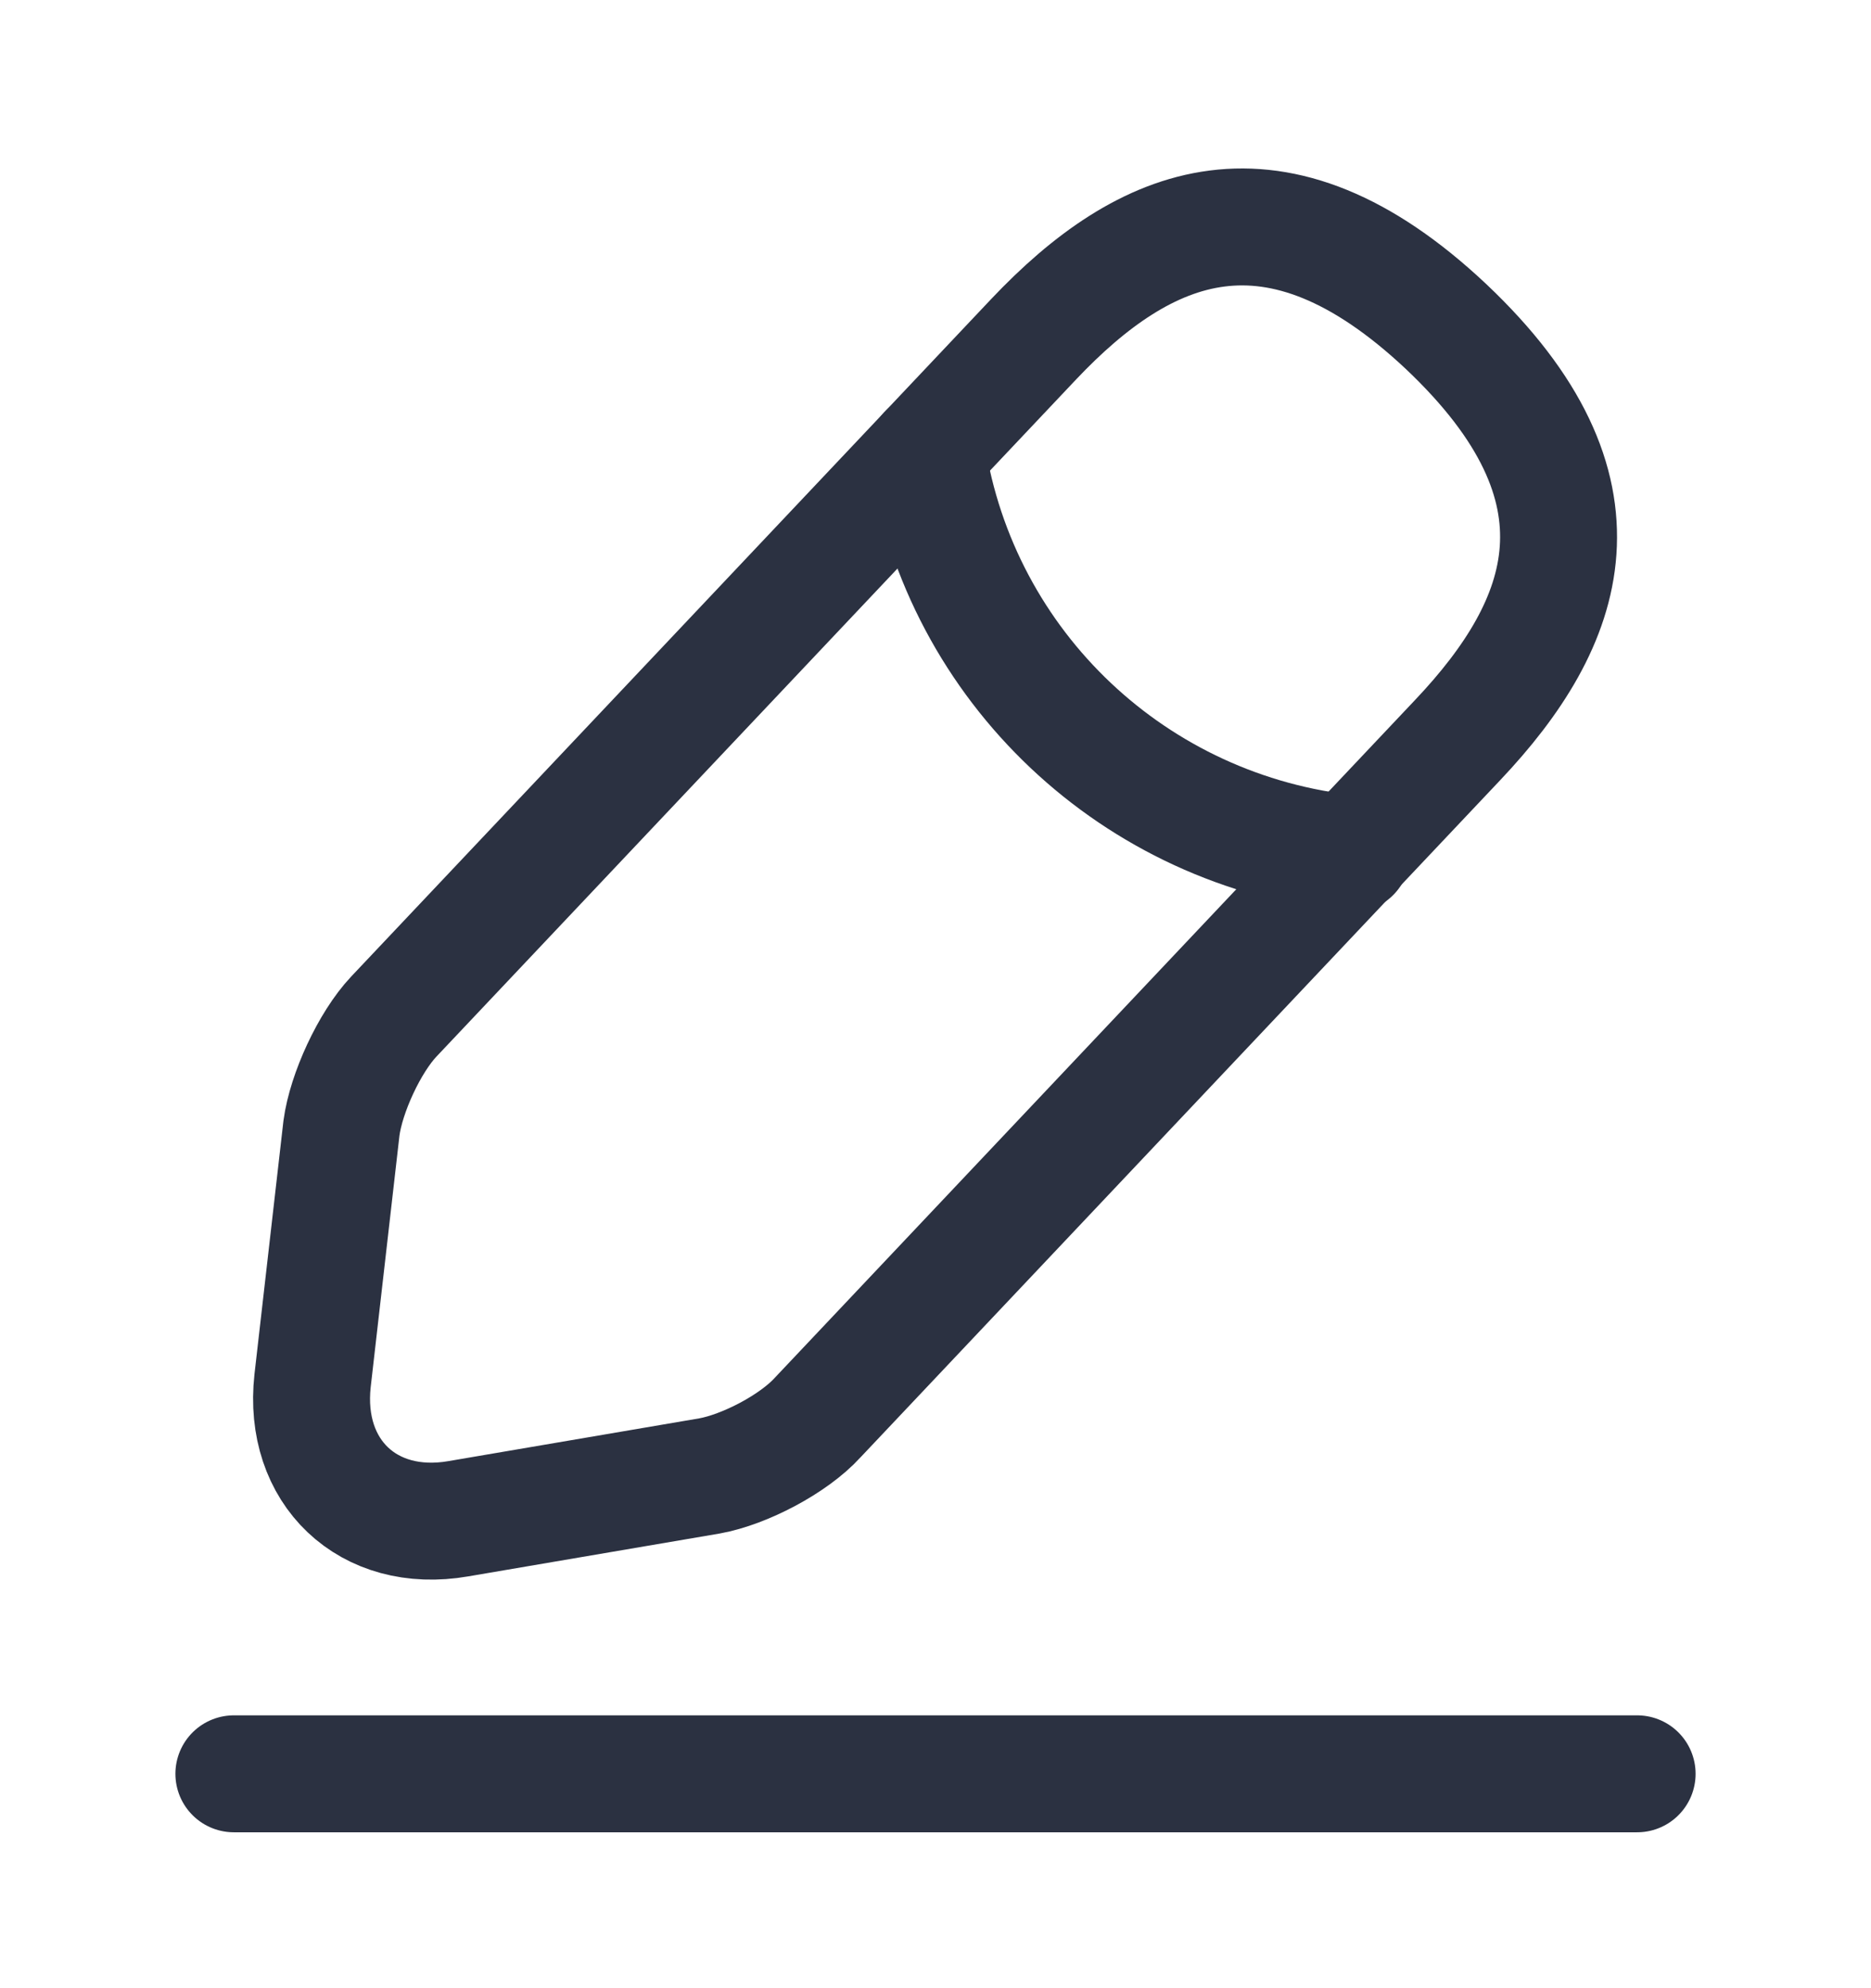 <svg width="16" height="17" viewBox="0 0 16 17" fill="none" xmlns="http://www.w3.org/2000/svg">
<path d="M8.84 2.9L3.367 8.693C3.16 8.913 2.96 9.346 2.92 9.646L2.673 11.806C2.587 12.586 3.147 13.12 3.92 12.986L6.067 12.62C6.367 12.566 6.787 12.347 6.993 12.12L12.467 6.326C13.413 5.326 13.84 4.186 12.367 2.793C10.9 1.413 9.787 1.9 8.84 2.9Z" stroke="#2B3141" stroke-miterlimit="10" stroke-linecap="round" stroke-linejoin="round"/>
<path d="M7.927 3.866C8.213 5.706 9.707 7.113 11.56 7.3" stroke="#2B3141" stroke-miterlimit="10" stroke-linecap="round" stroke-linejoin="round"/>
<path d="M2 15.167H14" stroke="#2B3141" stroke-miterlimit="10" stroke-linecap="round" stroke-linejoin="round"/>
</svg>
